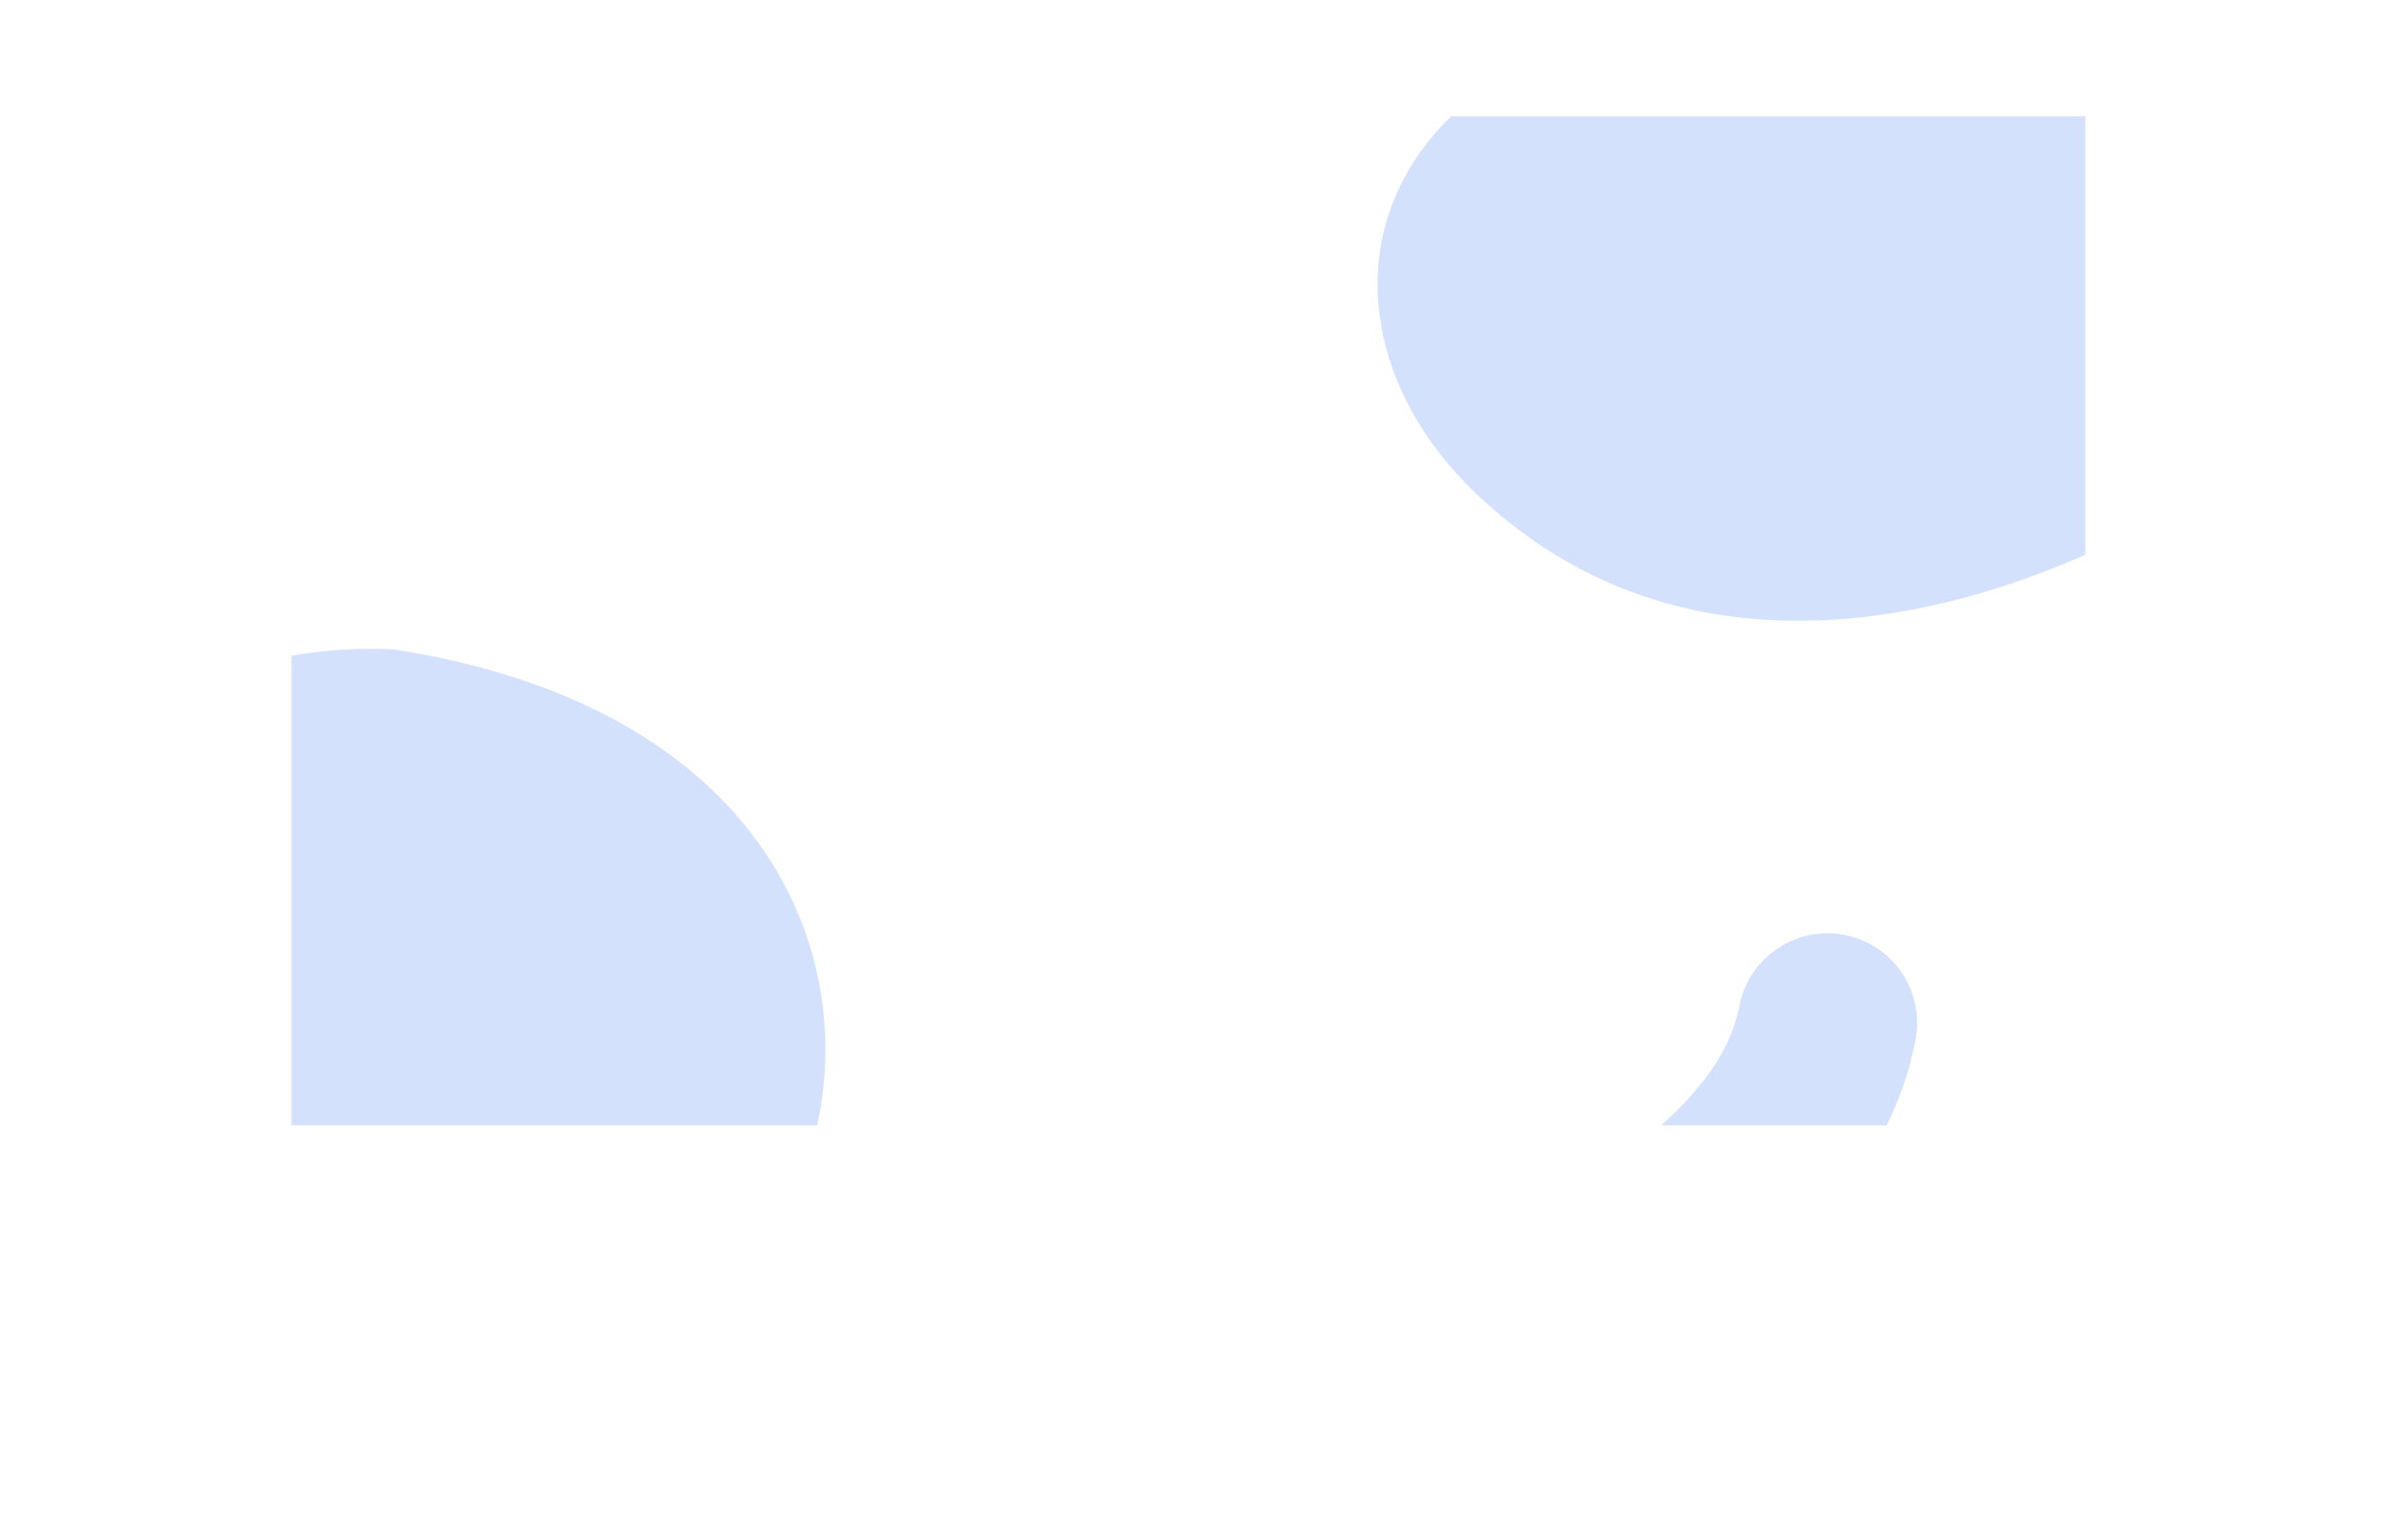 <svg id="Layer_1" data-name="Layer 1" xmlns="http://www.w3.org/2000/svg" xmlns:xlink="http://www.w3.org/1999/xlink" viewBox="0 0 1699 1099"><defs><style>.cls-1{fill:none;}.cls-2{clip-path:url(#clip-path);}.cls-3{fill:#a1bdf9;fill-opacity:0.45;}</style><clipPath id="clip-path" transform="translate(208 83)"><rect class="cls-1" width="1280" height="720"/></clipPath></defs><g class="cls-2"><path class="cls-3" d="M842.75,266.79c-136.61-133.26-76.87-358,273.33-349.56,365.36,32.34,423.34,186.05,343.57,275.32S1057.38,475.1,842.75,266.79Z" transform="translate(208 83)"/><path class="cls-3" d="M-152.26,882.18C-264.65,690.87-215.5,368.29,72.58,380.33,373.14,426.77,420.83,647.44,355.21,775.6S24.3,1181.25-152.26,882.18Z" transform="translate(208 83)"/><path class="cls-3" d="M1158.87,659A64,64,0,1,0,1033.13,635ZM920.12,915.38c-.45.46,1.39-1.4,8.4-6.21,6.46-4.43,14.58-9.55,25-16.06,20.05-12.52,46.78-29,73.37-48.73,51.57-38.3,115.29-97.91,132-185.41L1033.13,635c-7.33,38.5-37.61,73.23-82.54,106.59-21.67,16.09-43.81,29.79-64.82,42.9-17.29,10.79-42.51,26.12-57.89,42.1Z" transform="translate(208 83)"/></g></svg>